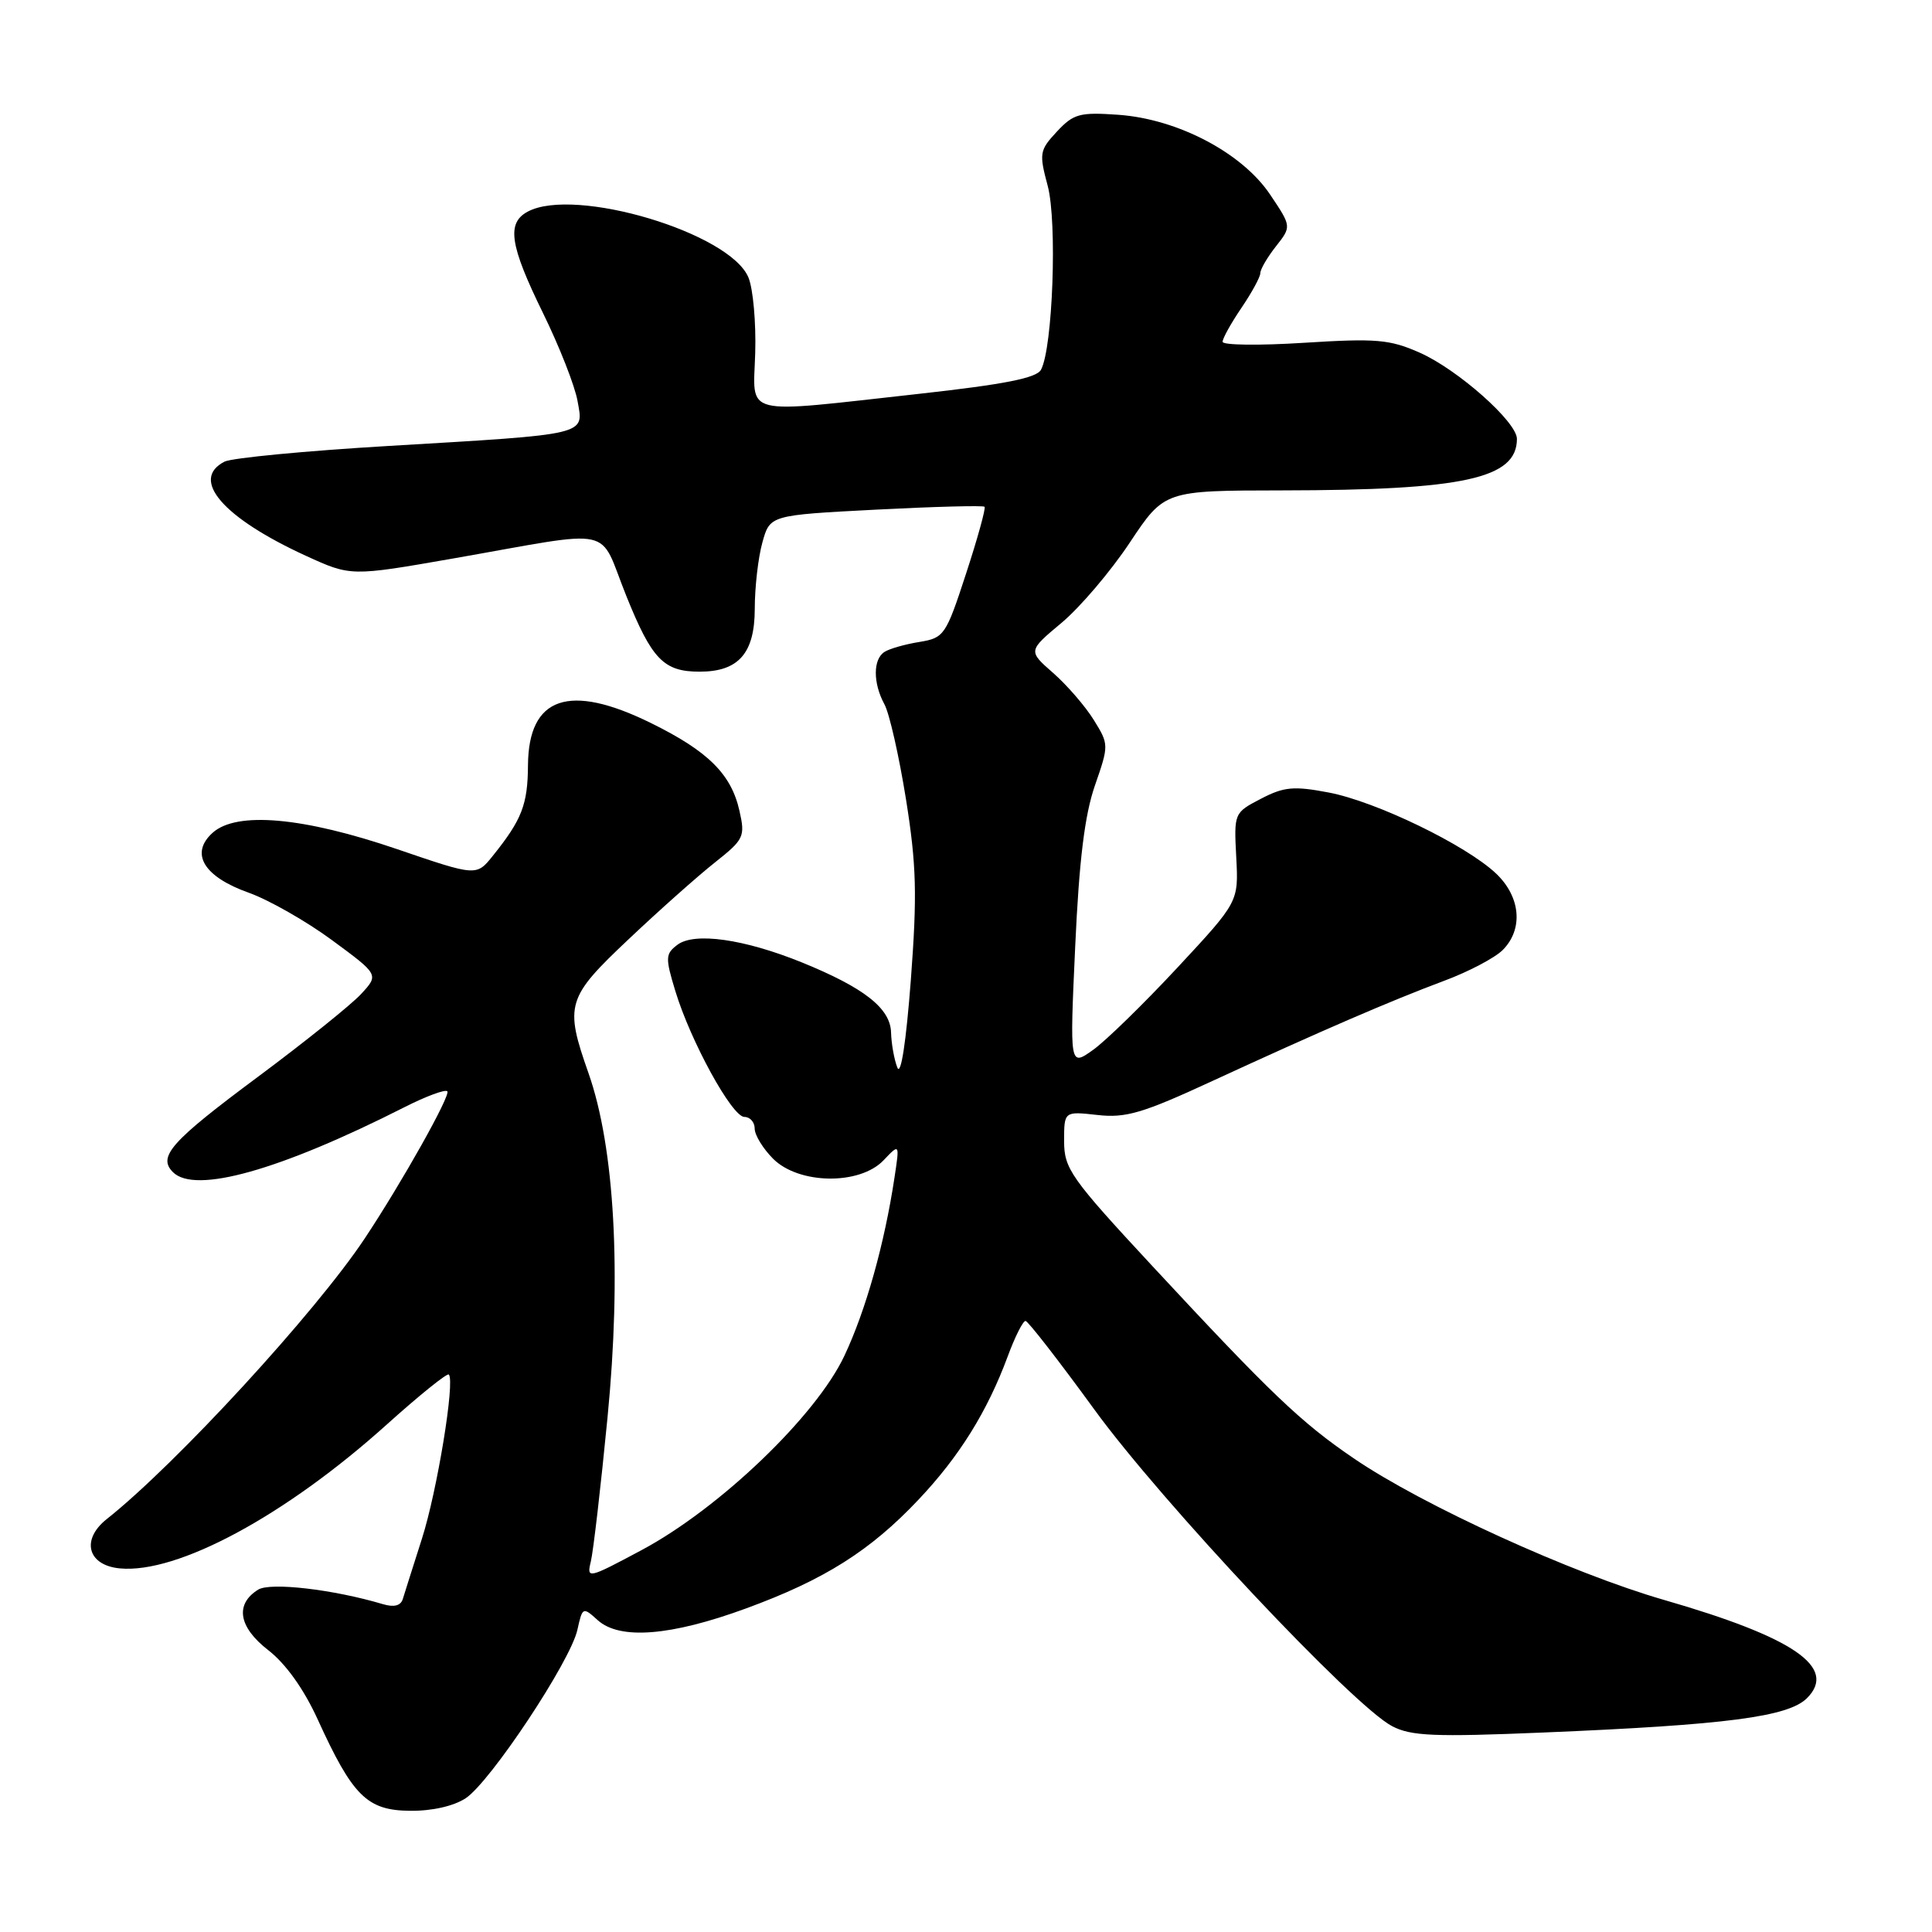 <?xml version="1.0" encoding="UTF-8" standalone="no"?>
<!DOCTYPE svg PUBLIC "-//W3C//DTD SVG 1.1//EN" "http://www.w3.org/Graphics/SVG/1.1/DTD/svg11.dtd" >
<svg xmlns="http://www.w3.org/2000/svg" xmlns:xlink="http://www.w3.org/1999/xlink" version="1.1" viewBox="0 0 256 256">
 <g >
 <path fill="currentColor"
d=" M 61.70 238.28 C 64.97 236.13 75.60 220.12 76.51 215.95 C 77.18 212.93 77.23 212.90 79.20 214.68 C 82.12 217.32 88.90 216.78 98.87 213.12 C 109.22 209.33 115.31 205.49 121.70 198.72 C 127.12 192.99 130.82 187.03 133.52 179.75 C 134.48 177.14 135.55 175.02 135.89 175.03 C 136.22 175.05 140.32 180.33 145.00 186.76 C 153.90 199.01 179.33 226.06 184.47 228.73 C 186.97 230.04 190.08 230.17 204.44 229.57 C 228.77 228.56 236.96 227.49 239.44 225.01 C 243.50 220.94 237.70 216.96 220.50 212.00 C 208.29 208.48 188.48 199.45 179.41 193.26 C 172.39 188.49 168.35 184.62 152.75 167.82 C 141.86 156.09 141.00 154.86 141.00 151.20 C 141.00 147.25 141.00 147.25 145.41 147.74 C 149.17 148.17 151.41 147.51 160.66 143.23 C 174.93 136.65 184.19 132.64 191.36 129.96 C 194.59 128.76 198.08 126.92 199.11 125.89 C 201.87 123.13 201.50 118.85 198.25 115.76 C 194.28 111.99 182.33 106.20 176.05 105.01 C 171.43 104.13 170.13 104.25 167.08 105.84 C 163.52 107.69 163.50 107.73 163.81 113.60 C 164.12 119.50 164.12 119.50 156.01 128.22 C 151.54 133.02 146.51 137.93 144.82 139.13 C 141.74 141.32 141.74 141.32 142.47 125.41 C 142.99 113.96 143.73 107.98 145.08 104.09 C 146.94 98.73 146.94 98.64 144.94 95.41 C 143.83 93.61 141.41 90.81 139.57 89.19 C 136.21 86.25 136.21 86.25 140.66 82.53 C 143.11 80.48 147.18 75.70 149.70 71.90 C 154.29 65.00 154.29 65.00 169.90 64.98 C 193.99 64.95 201.00 63.41 201.00 58.15 C 201.00 55.91 193.16 48.96 188.12 46.73 C 184.15 44.97 182.36 44.82 172.81 45.42 C 166.86 45.80 162.00 45.74 162.00 45.29 C 162.00 44.83 163.13 42.81 164.50 40.79 C 165.88 38.76 167.00 36.69 167.00 36.19 C 167.00 35.68 167.93 34.09 169.07 32.64 C 171.14 30.01 171.14 30.01 168.29 25.77 C 164.58 20.25 156.06 15.77 148.19 15.21 C 143.07 14.85 142.25 15.07 140.05 17.43 C 137.74 19.91 137.67 20.31 138.83 24.64 C 140.10 29.42 139.50 46.07 137.94 48.99 C 137.36 50.09 133.10 50.93 121.82 52.18 C 97.89 54.82 99.83 55.31 100.07 46.75 C 100.19 42.76 99.79 38.28 99.18 36.79 C 96.77 30.86 76.17 24.70 69.93 28.04 C 67.10 29.55 67.54 32.48 71.94 41.46 C 74.11 45.88 76.18 51.14 76.53 53.15 C 77.35 57.70 78.18 57.51 51.50 59.09 C 40.50 59.74 30.71 60.68 29.75 61.17 C 25.15 63.53 29.54 68.61 40.54 73.65 C 46.49 76.37 46.49 76.37 60.00 74.01 C 82.04 70.15 79.19 69.54 82.98 78.94 C 86.38 87.39 87.94 89.00 92.71 89.00 C 97.86 89.00 100.00 86.56 100.01 80.69 C 100.01 77.84 100.46 73.87 101.02 71.88 C 102.02 68.26 102.02 68.26 116.08 67.53 C 123.81 67.13 130.29 66.96 130.46 67.15 C 130.64 67.34 129.54 71.33 128.01 76.00 C 125.34 84.18 125.11 84.52 121.84 85.06 C 119.96 85.36 117.88 85.95 117.22 86.37 C 115.67 87.32 115.66 90.50 117.19 93.32 C 117.85 94.52 119.13 100.19 120.05 105.92 C 121.44 114.65 121.54 118.54 120.69 129.87 C 120.06 138.11 119.37 142.64 118.90 141.45 C 118.48 140.38 118.11 138.29 118.07 136.82 C 117.99 133.61 114.51 130.88 106.24 127.52 C 98.59 124.42 92.01 123.49 89.76 125.19 C 88.17 126.39 88.14 126.90 89.48 131.30 C 91.50 137.97 97.00 148.00 98.64 148.00 C 99.39 148.00 100.00 148.70 100.00 149.55 C 100.00 150.40 101.10 152.20 102.45 153.55 C 105.86 156.95 113.91 157.06 117.07 153.75 C 119.21 151.50 119.21 151.50 118.53 156.00 C 117.20 164.82 114.74 173.59 111.89 179.64 C 108.14 187.62 95.34 199.88 85.01 205.40 C 77.90 209.20 77.72 209.24 78.29 206.90 C 78.61 205.58 79.61 197.00 80.50 187.82 C 82.37 168.69 81.45 152.07 77.98 142.20 C 74.79 133.14 75.07 132.21 83.33 124.42 C 87.36 120.61 92.49 116.05 94.73 114.28 C 98.58 111.23 98.76 110.86 97.98 107.43 C 96.89 102.57 93.82 99.53 86.26 95.81 C 75.40 90.46 70.03 92.31 69.96 101.40 C 69.93 106.61 69.15 108.61 65.31 113.39 C 63.13 116.11 63.13 116.11 52.66 112.53 C 40.17 108.26 31.35 107.48 28.17 110.35 C 25.13 113.09 26.99 116.17 32.96 118.29 C 35.62 119.24 40.58 122.06 44.00 124.58 C 50.21 129.15 50.21 129.15 47.85 131.71 C 46.56 133.11 40.42 138.04 34.21 142.66 C 22.64 151.26 20.86 153.26 22.92 155.32 C 25.84 158.24 37.08 155.08 53.63 146.69 C 56.45 145.26 58.99 144.32 59.27 144.60 C 59.76 145.09 53.27 156.66 48.33 164.10 C 41.82 173.90 23.35 193.99 14.14 201.29 C 10.70 204.02 11.61 207.42 15.88 207.82 C 23.52 208.55 37.84 200.83 51.28 188.73 C 55.56 184.88 59.25 181.91 59.47 182.13 C 60.32 182.98 57.92 197.61 55.90 203.91 C 54.74 207.53 53.61 211.11 53.38 211.86 C 53.11 212.77 52.22 213.00 50.74 212.56 C 44.17 210.60 35.81 209.63 34.20 210.64 C 31.10 212.58 31.61 215.61 35.55 218.66 C 37.87 220.46 40.27 223.82 42.10 227.84 C 46.73 237.99 48.64 239.88 54.29 239.94 C 57.21 239.98 60.09 239.33 61.70 238.28 Z "/>
</g>
</svg>